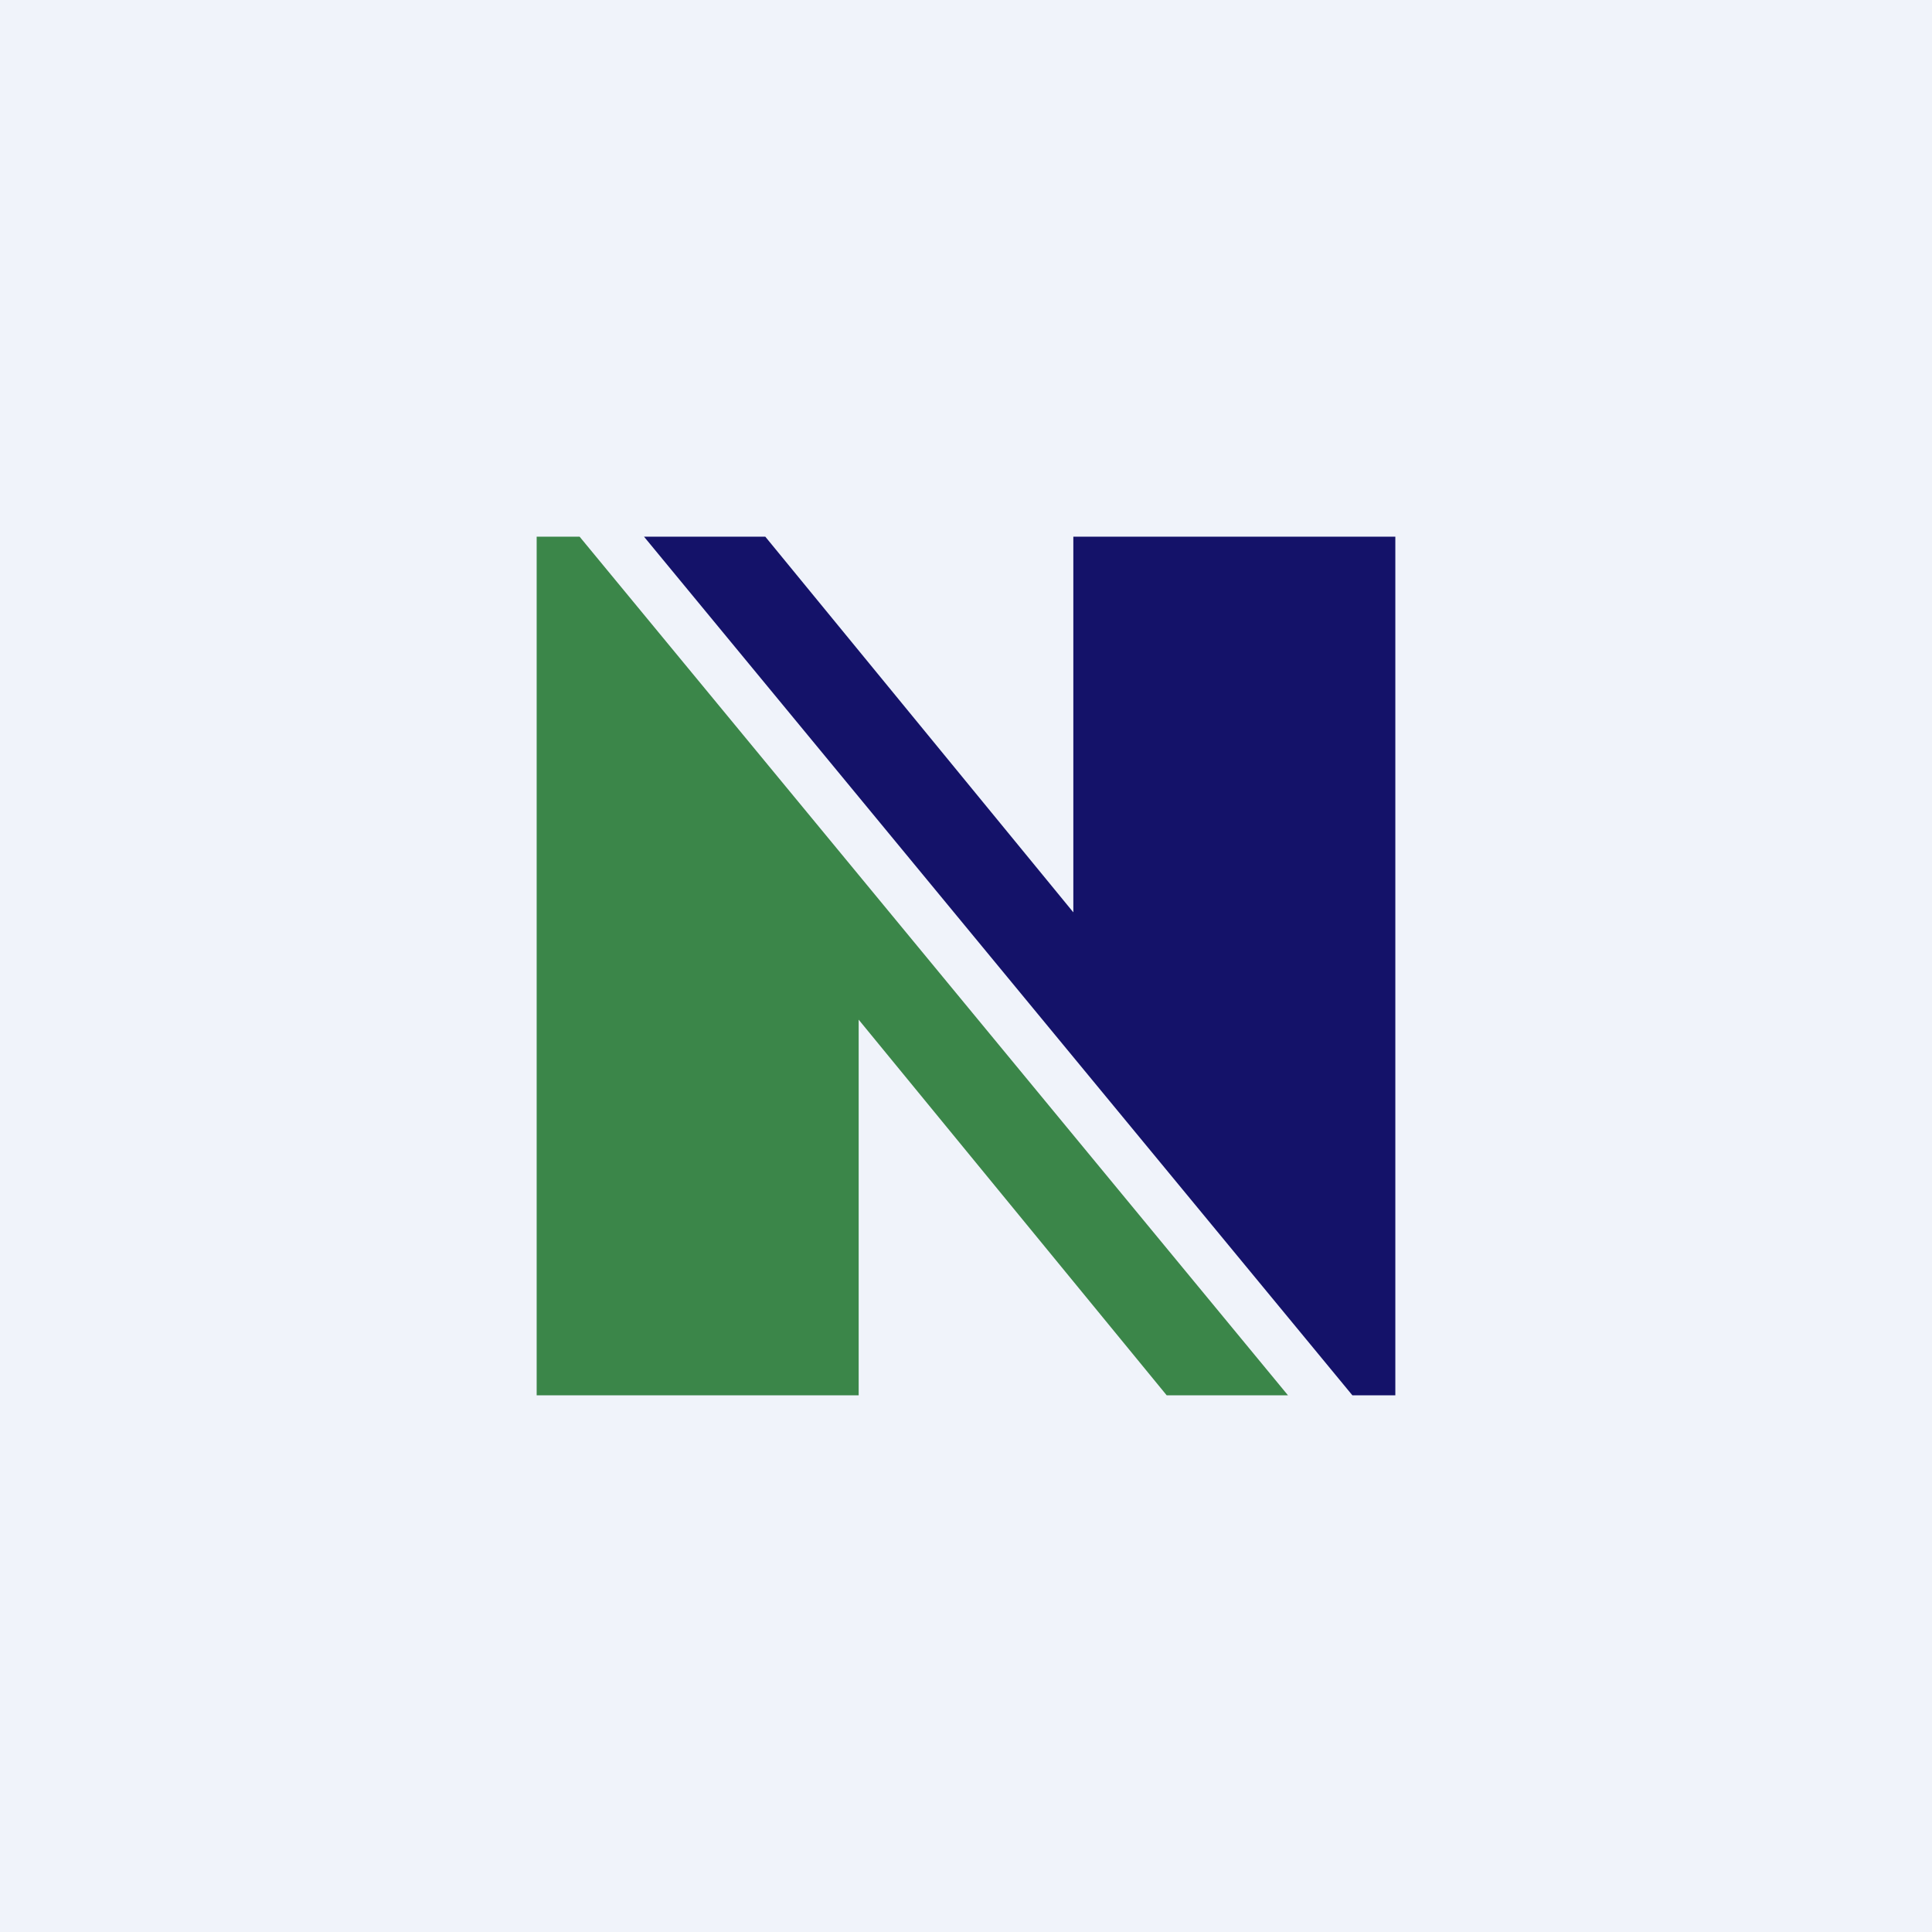 <!-- by TradingView --><svg width="18" height="18" viewBox="0 0 18 18" xmlns="http://www.w3.org/2000/svg"><path fill="#F0F3FA" d="M0 0h18v18H0z"/><path d="M7.13 5H6l6.6 8h.4V5h-3v3.5L7.13 5Z" fill="#141269"/><path d="M10.87 13H12L5.4 5H5v8h3V9.5l2.87 3.5Z" fill="#3B8649"/></svg>